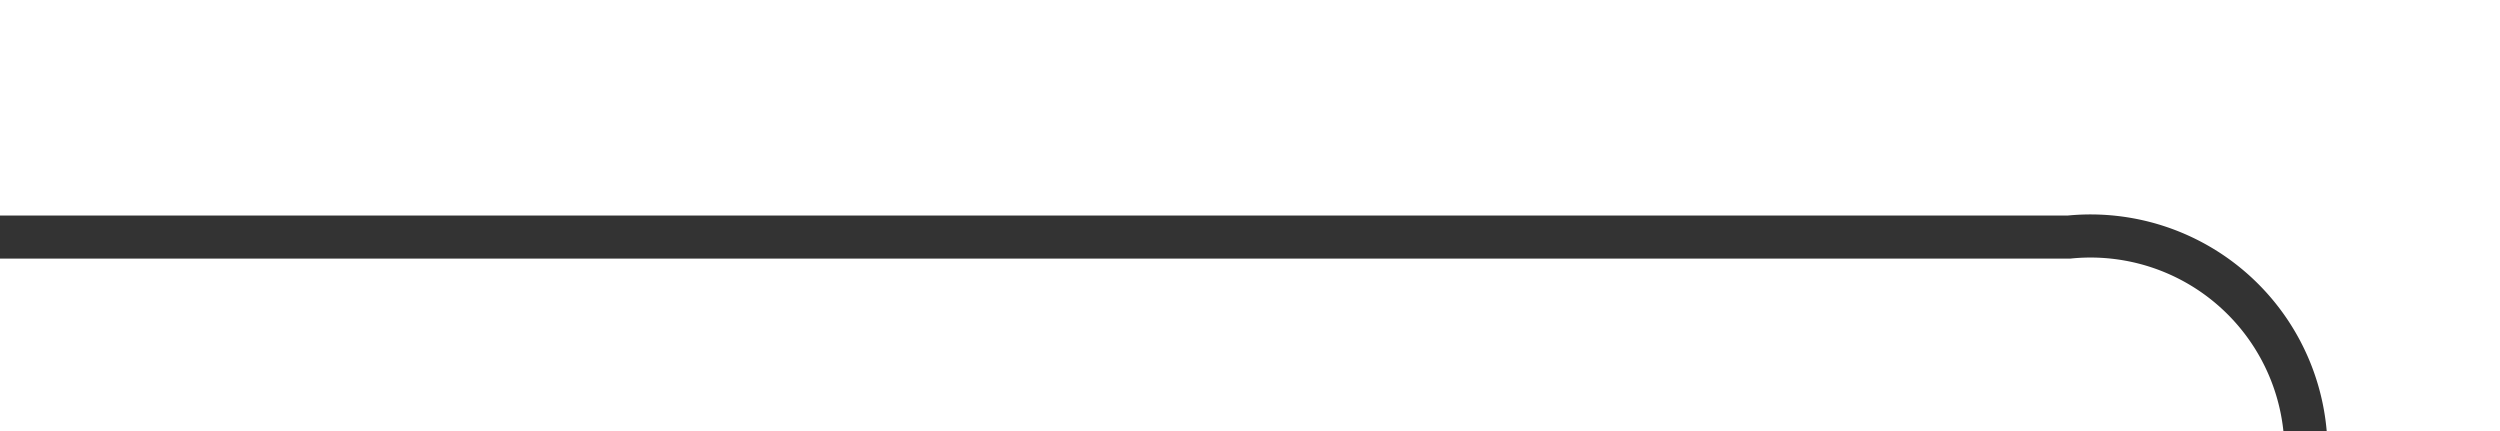 ﻿<?xml version="1.0" encoding="utf-8"?>
<svg version="1.1" xmlns:xlink="http://www.w3.org/1999/xlink" width="58px" height="10px" preserveAspectRatio="xMinYMid meet" viewBox="102 679  58 8" xmlns="http://www.w3.org/2000/svg">
  <path d="M 102 683.5  L 150 683.5  A 5 5 0 0 1 155.5 688.5 L 155.5 702  " stroke-width="1" stroke="#333333" fill="none" />
  <path d="M 149.2 701  L 155.5 707  L 161.8 701  L 149.2 701  Z " fill-rule="nonzero" fill="#333333" stroke="none" />
</svg>